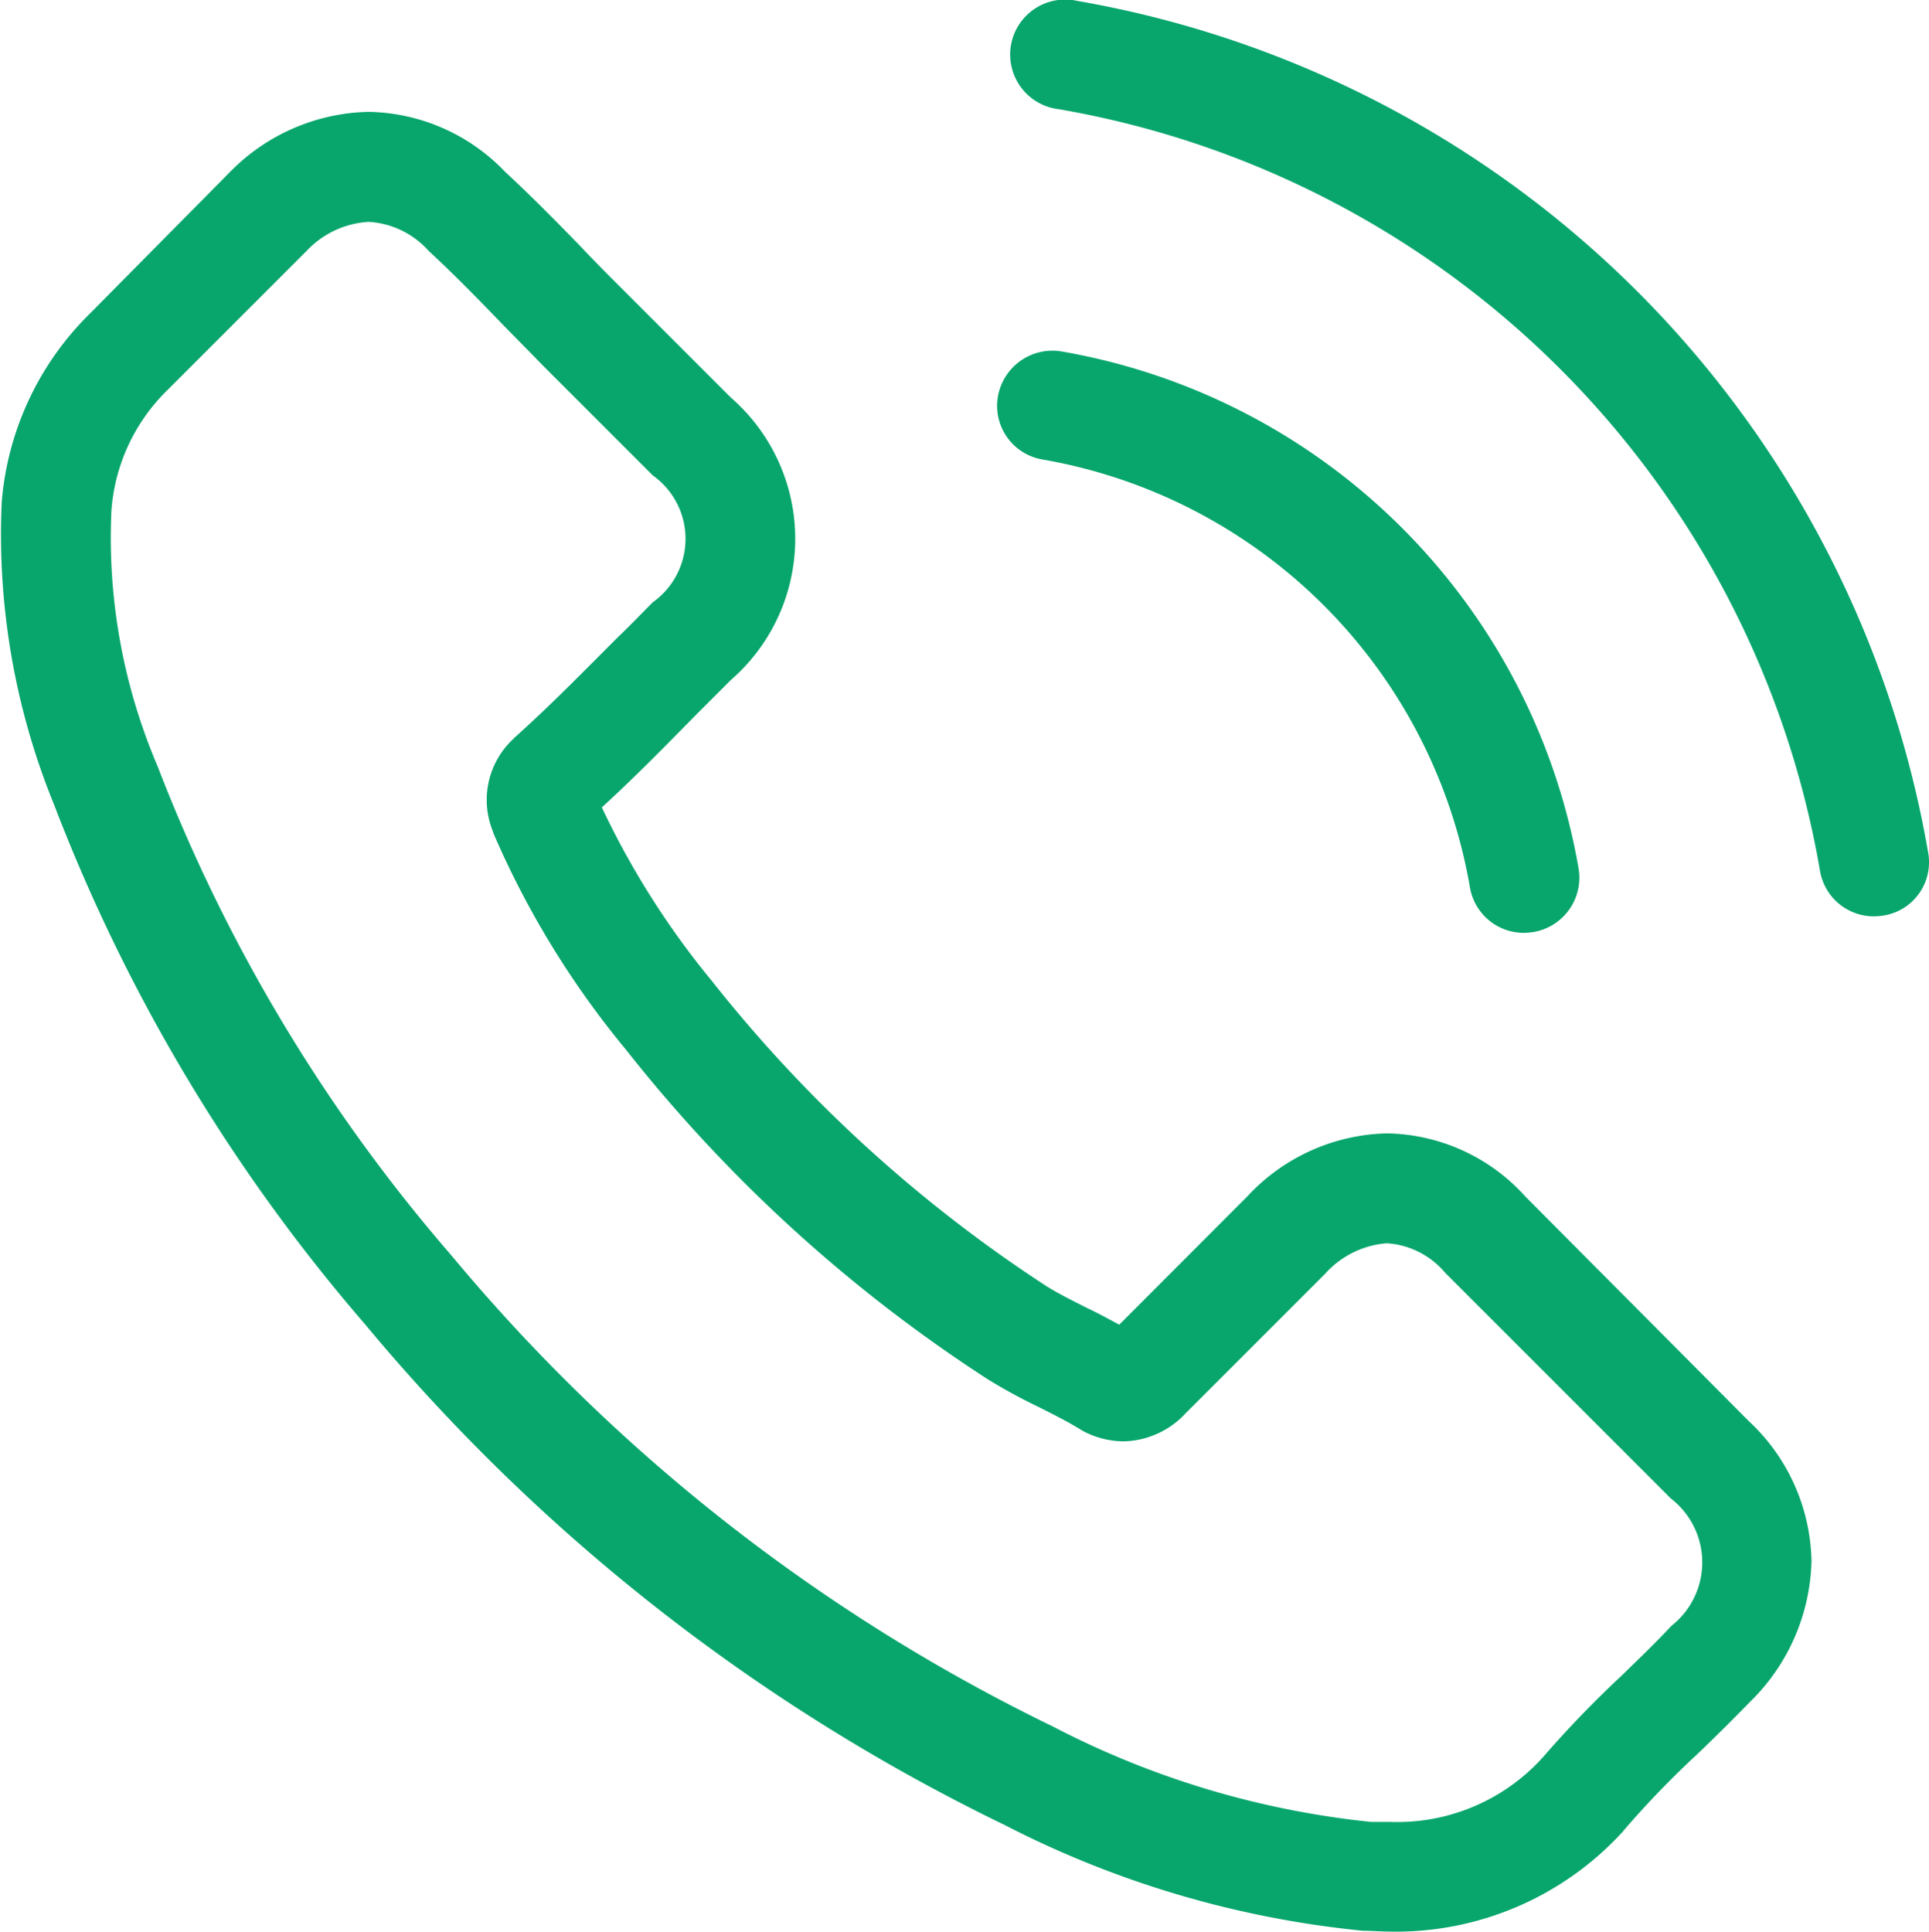 <svg xmlns="http://www.w3.org/2000/svg" width="16.728" height="16.752" viewBox="0 0 16.728 16.752"><g transform="translate(-0.344 0)"><g transform="translate(0.344 0)"><path d="M13.572,36.814a1.648,1.648,0,0,0-1.2-.548,1.7,1.7,0,0,0-1.209.544L10.05,37.925c-.092-.049-.184-.1-.272-.141-.127-.064-.247-.124-.35-.187a12.143,12.143,0,0,1-2.91-2.652,7.164,7.164,0,0,1-.955-1.506c.29-.265.559-.541.82-.806.1-.1.2-.2.3-.3a1.622,1.622,0,0,0,0-2.447l-.965-.965c-.11-.11-.223-.223-.329-.336-.212-.219-.435-.445-.665-.658a1.674,1.674,0,0,0-1.184-.52,1.732,1.732,0,0,0-1.2.52l-.007.007-1.2,1.213A2.587,2.587,0,0,0,.359,30.79a6.2,6.2,0,0,0,.453,2.623,15.224,15.224,0,0,0,2.7,4.511,16.639,16.639,0,0,0,5.54,4.338,8.633,8.633,0,0,0,3.111.919c.074,0,.152.007.223.007a2.664,2.664,0,0,0,2.04-.877c0-.007.011-.011.014-.018a8.04,8.04,0,0,1,.619-.64c.152-.145.308-.3.46-.456a1.764,1.764,0,0,0,.534-1.223,1.7,1.7,0,0,0-.544-1.213Zm1.266,3.723s0,0,0,0c-.138.148-.279.283-.431.431a9.3,9.3,0,0,0-.682.707,1.7,1.7,0,0,1-1.329.562c-.053,0-.11,0-.163,0a7.668,7.668,0,0,1-2.758-.827A15.706,15.706,0,0,1,4.255,37.32,14.354,14.354,0,0,1,1.71,33.081a5.048,5.048,0,0,1-.4-2.213,1.623,1.623,0,0,1,.488-1.05l1.206-1.206a.8.8,0,0,1,.537-.251.756.756,0,0,1,.516.247l.011.011c.216.2.421.41.636.633.11.113.223.226.336.343l.965.965a.675.675,0,0,1,0,1.1c-.1.1-.2.205-.3.3-.3.3-.58.587-.887.863-.007.007-.014.011-.018.018a.721.721,0,0,0-.184.8l.011.032a7.749,7.749,0,0,0,1.142,1.863l0,0A12.977,12.977,0,0,0,8.912,38.4a4.829,4.829,0,0,0,.435.237c.127.064.247.124.35.187.014.007.028.018.042.025a.766.766,0,0,0,.35.088.756.756,0,0,0,.537-.244l1.209-1.209a.8.8,0,0,1,.534-.265.72.72,0,0,1,.509.258l.007.007,1.948,1.948A.7.7,0,0,1,14.838,40.537Z" transform="translate(-0.344 -26.437)" fill="#08A66D"/><path d="M245.337,86.872a4.55,4.55,0,0,1,3.705,3.705.474.474,0,0,0,.47.4.631.631,0,0,0,.081-.007.478.478,0,0,0,.392-.552,5.5,5.5,0,0,0-4.483-4.483.48.48,0,0,0-.552.389A.472.472,0,0,0,245.337,86.872Z" transform="translate(-236.296 -82.887)" fill="#08A66D"/><path d="M256.712,7.39A9.06,9.06,0,0,0,249.33.007a.477.477,0,1,0-.156.94,8.092,8.092,0,0,1,6.6,6.6.474.474,0,0,0,.47.4.631.631,0,0,0,.081-.007A.468.468,0,0,0,256.712,7.39Z" transform="translate(-239.992 0)" fill="#08A66D"/></g></g></svg>